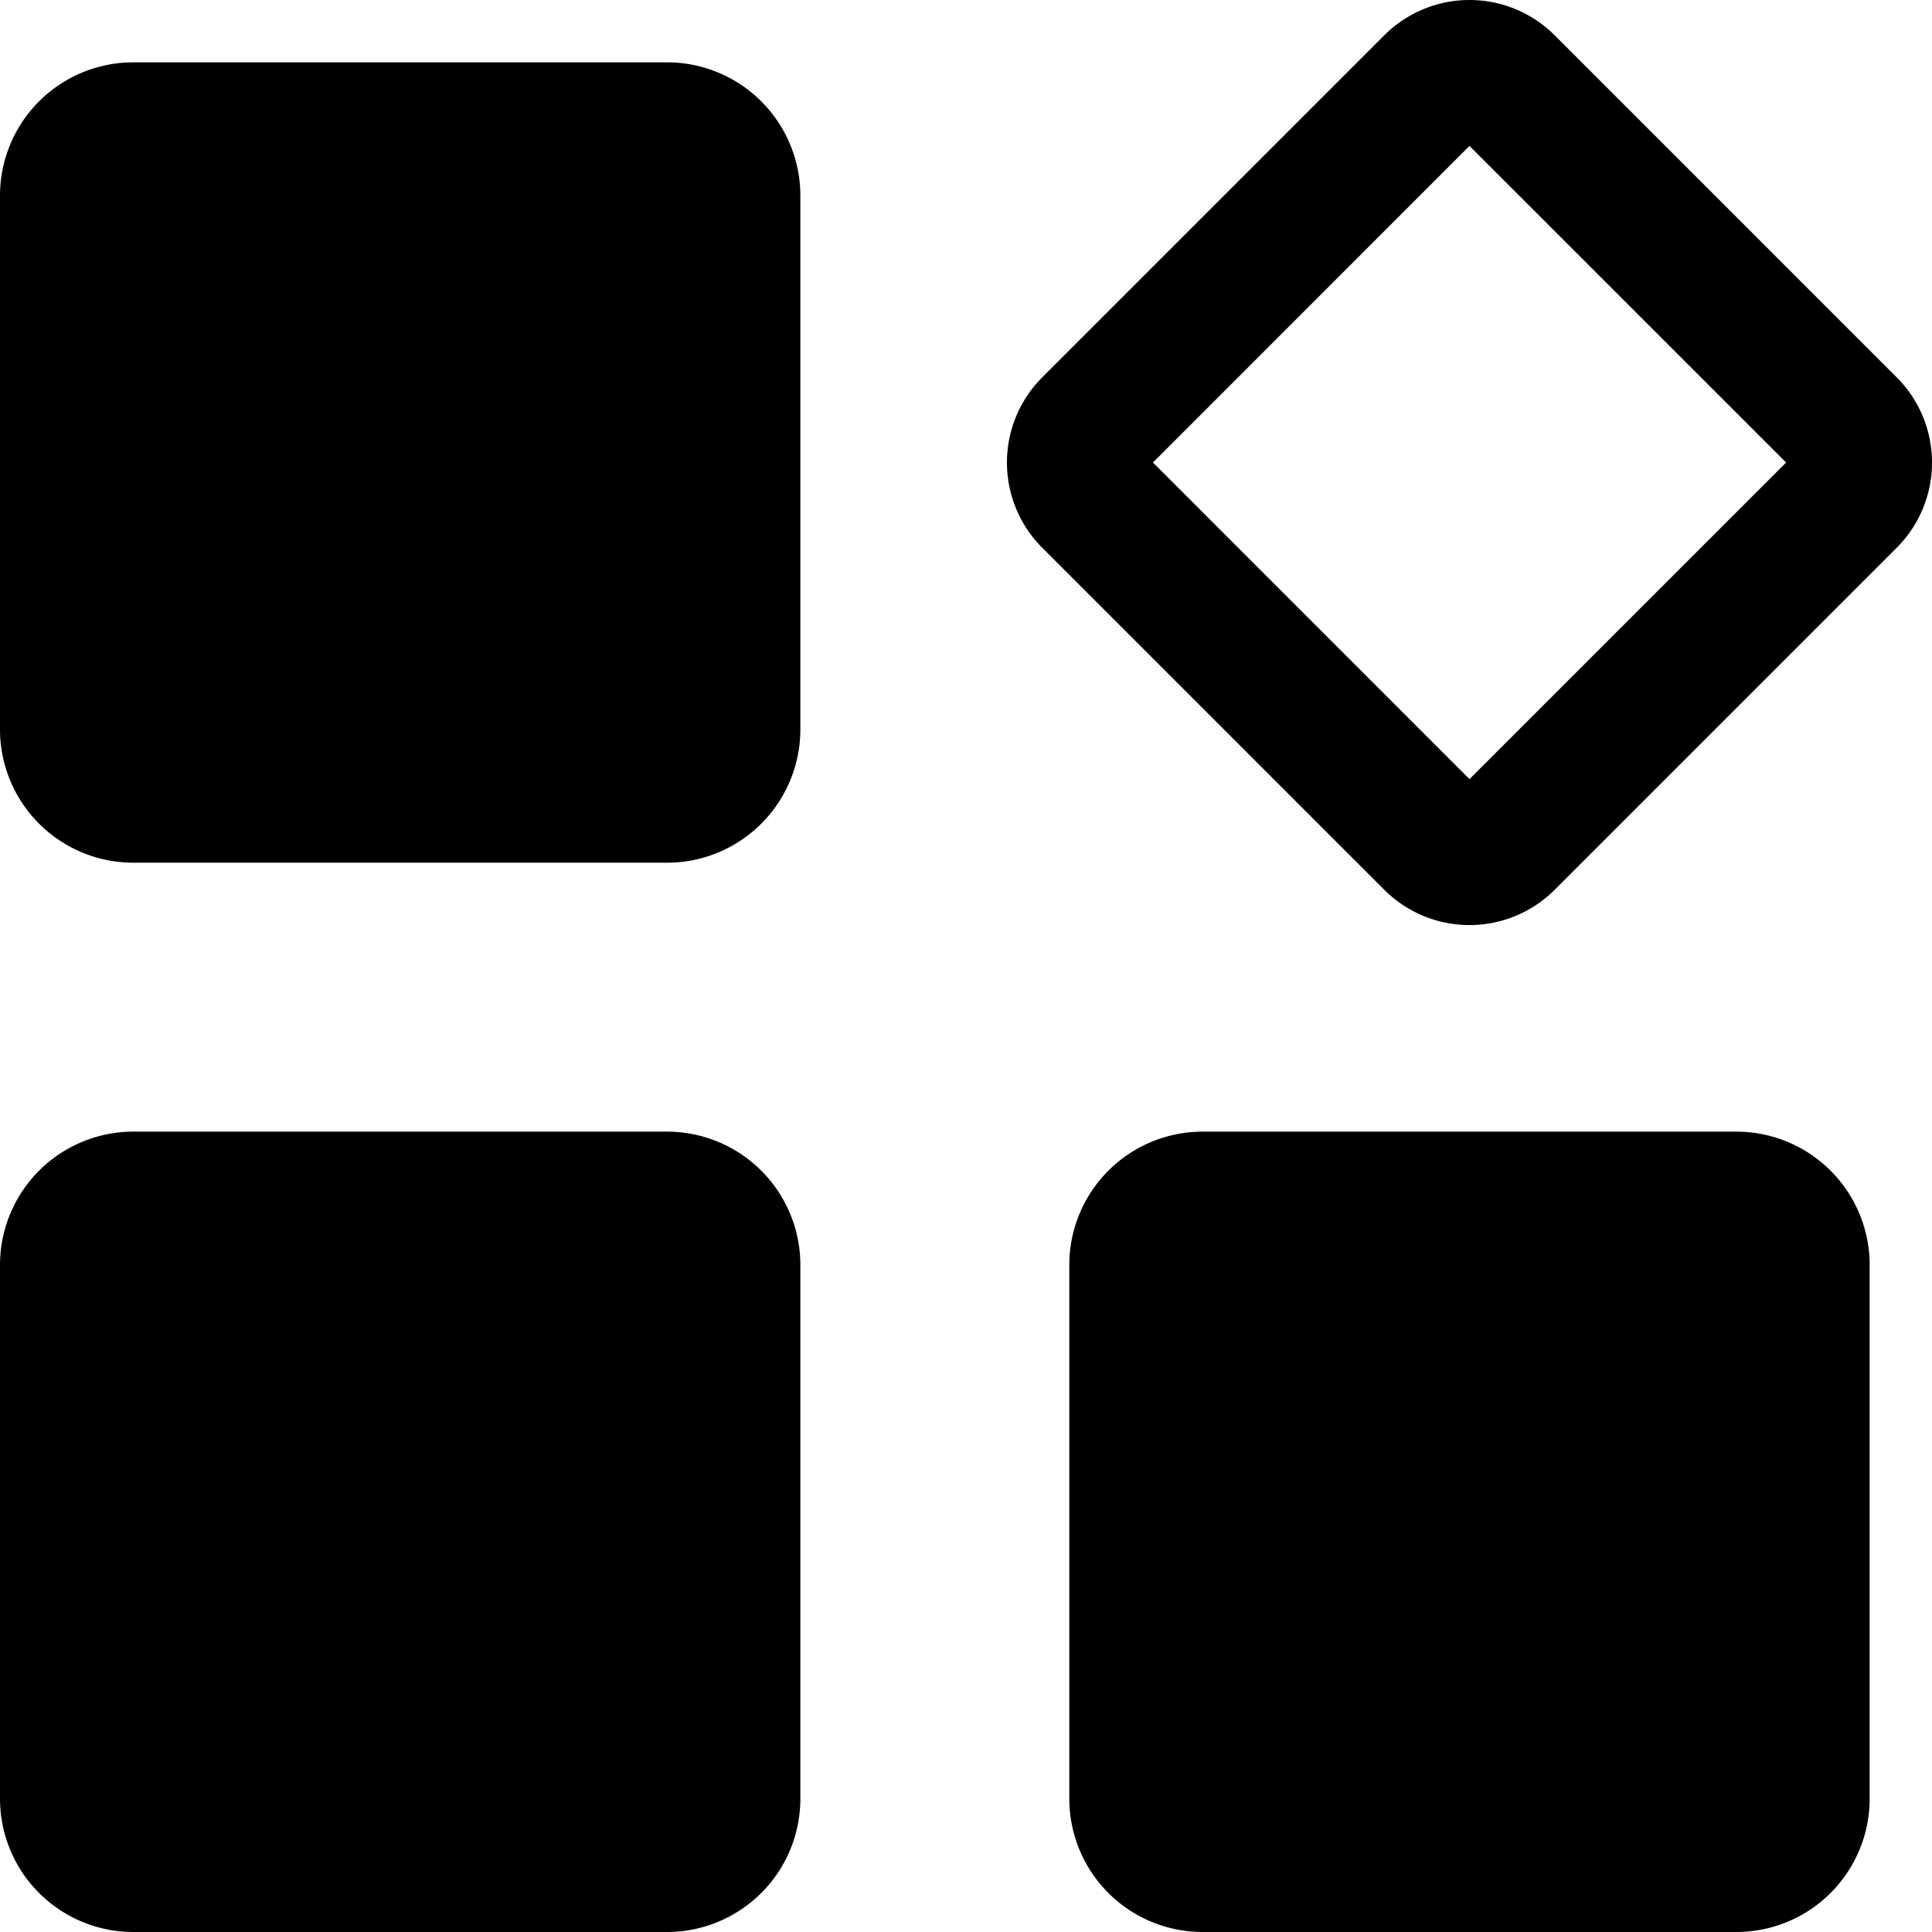<?xml version="1.0" standalone="no"?><!DOCTYPE svg PUBLIC "-//W3C//DTD SVG 1.1//EN" "http://www.w3.org/Graphics/SVG/1.1/DTD/svg11.dtd"><svg t="1565683915382" class="icon" viewBox="0 0 1024 1024" version="1.1" xmlns="http://www.w3.org/2000/svg" p-id="1894" xmlns:xlink="http://www.w3.org/1999/xlink" width="200" height="200"><defs><style type="text/css"></style></defs><path d="M424.207 103.734v282.809a70.671 70.671 0 0 1-70.705 70.705H70.694A70.671 70.671 0 0 1 0 386.543V103.734a70.659 70.659 0 0 1 70.694-70.694h282.809A70.671 70.671 0 0 1 424.207 103.734zM1005.164 199.869L824.143 18.836a63.86 63.86 0 0 0-90.574 0l-181.033 181.033a63.86 63.86 0 0 0 0 90.574l181.033 181.033a63.86 63.86 0 0 0 90.574 0l181.033-181.033a63.86 63.86 0 0 0-0.011-90.574zM778.856 412.958L611.088 245.144 778.856 77.33l167.826 167.814zM424.207 670.498v282.809a70.671 70.671 0 0 1-70.705 70.694H70.694A70.659 70.659 0 0 1 0 953.306V670.498a70.671 70.671 0 0 1 70.694-70.705h282.809A70.671 70.671 0 0 1 424.207 670.498zM990.959 670.498v282.809a70.659 70.659 0 0 1-70.694 70.694H637.457a70.671 70.671 0 0 1-70.705-70.694V670.498A70.671 70.671 0 0 1 637.457 599.793h282.809a70.671 70.671 0 0 1 70.694 70.705z" p-id="1895"></path></svg>